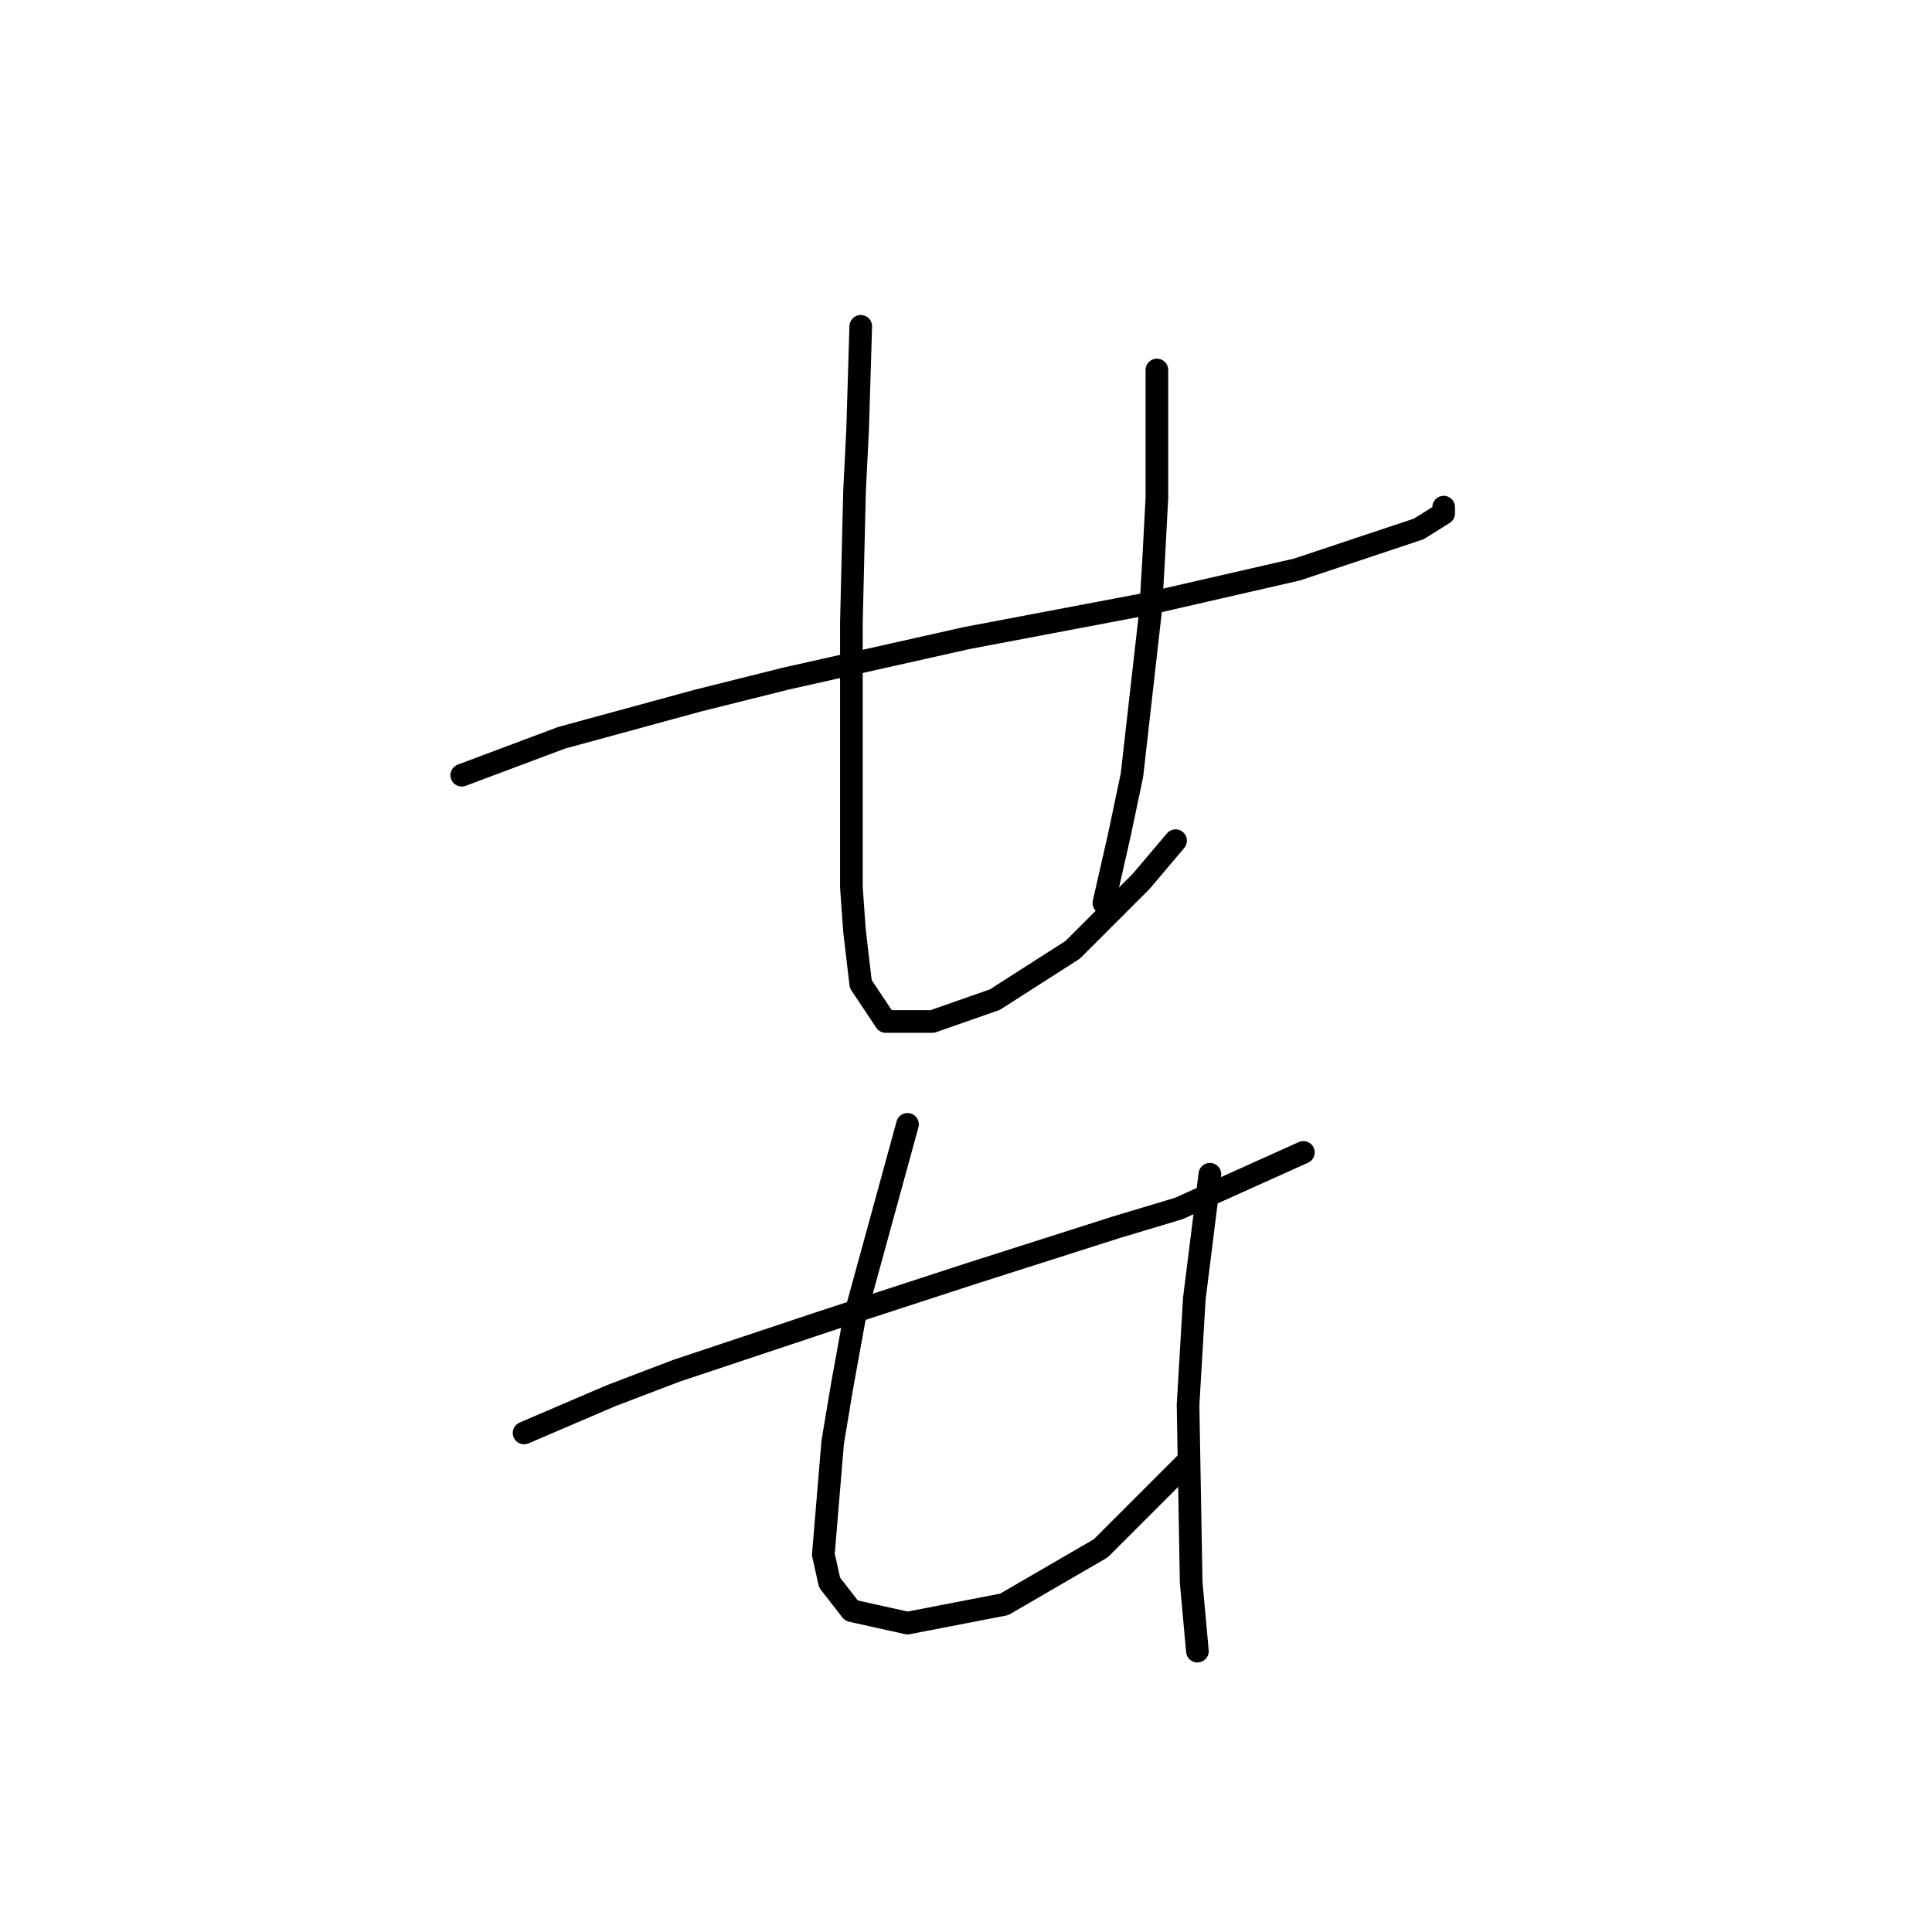 <?xml version="1.0" standalone="no"?>
    <svg width="256" height="256" xmlns="http://www.w3.org/2000/svg" version="1.1">
    <polyline stroke="black" stroke-width="3" stroke-linecap="round" fill="transparent" stroke-linejoin="round" points="61.183 102.72 74.401 97.764 83.488 95.285 92.575 92.807 104.141 89.916 128.098 84.546 152.055 80.003 171.881 75.459 187.99 70.089 191.294 68.024 191.294 67.198 191.294 67.198 " />
        <polyline stroke="black" stroke-width="3" stroke-linecap="round" fill="transparent" stroke-linejoin="round" points="114.054 43.241 113.641 56.872 113.228 65.133 112.815 82.481 112.815 101.894 112.815 117.59 113.228 123.373 114.054 130.395 117.358 135.351 123.554 135.351 131.815 132.46 142.141 125.851 151.228 116.764 155.772 111.394 155.772 111.394 " />
        <polyline stroke="black" stroke-width="3" stroke-linecap="round" fill="transparent" stroke-linejoin="round" points="153.294 49.024 153.294 65.959 152.881 73.807 152.468 80.829 149.989 102.72 148.337 110.568 146.272 119.655 146.272 119.655 " />
        <polyline stroke="black" stroke-width="3" stroke-linecap="round" fill="transparent" stroke-linejoin="round" points="69.445 189.874 81.01 184.917 89.684 181.613 109.51 175.004 128.511 168.808 147.924 162.613 156.185 160.134 172.707 152.699 172.707 152.699 " />
        <polyline stroke="black" stroke-width="3" stroke-linecap="round" fill="transparent" stroke-linejoin="round" points="120.25 148.982 113.228 174.591 111.576 183.678 110.336 191.113 109.097 205.983 109.923 209.7 112.815 213.418 120.25 215.07 133.054 212.592 145.859 205.157 157.424 193.591 157.424 193.591 " />
        <polyline stroke="black" stroke-width="3" stroke-linecap="round" fill="transparent" stroke-linejoin="round" points="160.316 155.591 158.25 172.113 157.837 179.135 157.424 186.156 157.837 209.7 158.663 218.787 158.663 218.787 " />
        </svg>